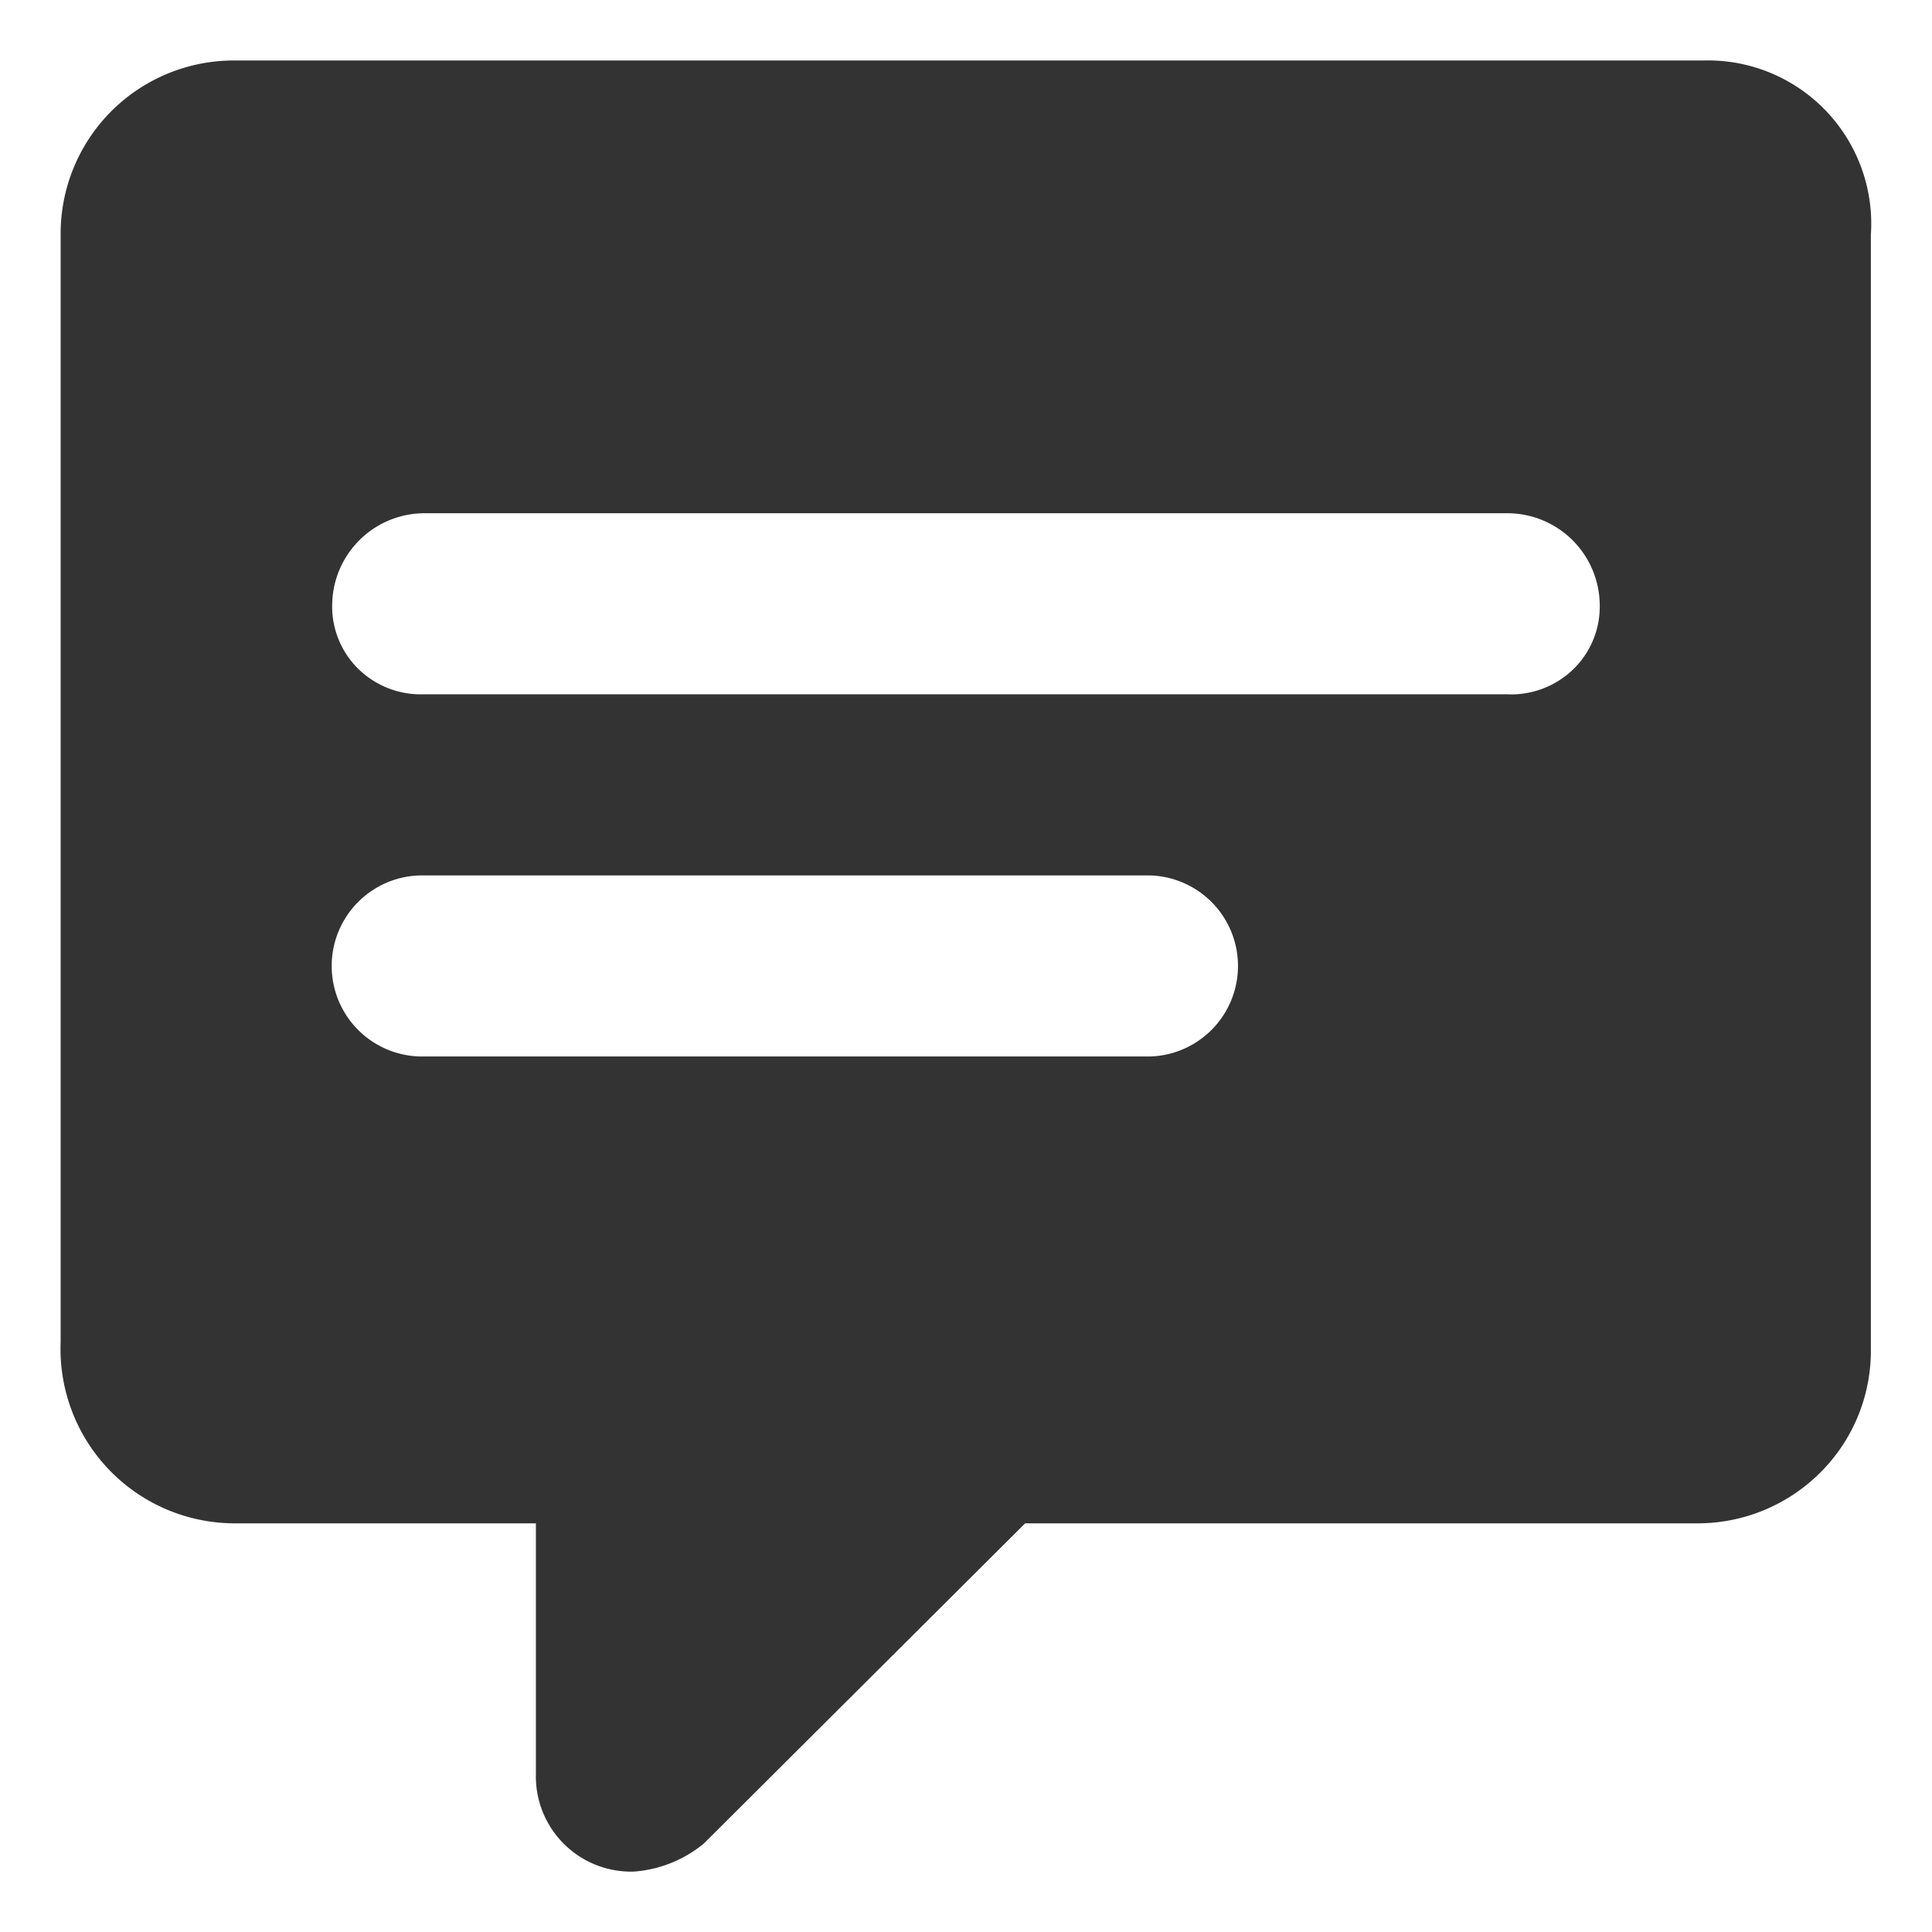 <?xml version="1.0" standalone="no"?><!DOCTYPE svg PUBLIC "-//W3C//DTD SVG 1.1//EN" "http://www.w3.org/Graphics/SVG/1.1/DTD/svg11.dtd"><svg t="1722495020357" class="icon" viewBox="0 0 1024 1024" version="1.1" xmlns="http://www.w3.org/2000/svg" p-id="28340" xmlns:xlink="http://www.w3.org/1999/xlink" width="200" height="200"><path d="M902.713 32.065H124.723A91.756 91.756 0 0 0 32.143 124.401v586.91a92.397 92.397 0 0 0 92.58 96.089h159.314v132.889a50.47 50.47 0 0 0 51.874 51.691 65.819 65.819 0 0 0 37.197-14.921l170.239-169.659h355.673a92.031 92.031 0 0 0 65.697-26.822 91.085 91.085 0 0 0 26.883-65.453V124.401A86.538 86.538 0 0 0 902.713 32.065z m-293.363 527.895H222.582a47.999 47.999 0 0 1 0-95.967h386.798a47.999 47.999 0 0 1 0 95.967z m189.951-191.965H224.596a47.327 47.327 0 0 1-34.786-13.579 46.259 46.259 0 0 1-13.731-34.42 49.006 49.006 0 0 1 48.457-47.968h574.765a49.006 49.006 0 0 1 48.579 47.999 46.259 46.259 0 0 1-13.731 34.42 47.327 47.327 0 0 1-34.786 13.579z" fill="#333333" p-id="28341"></path></svg>